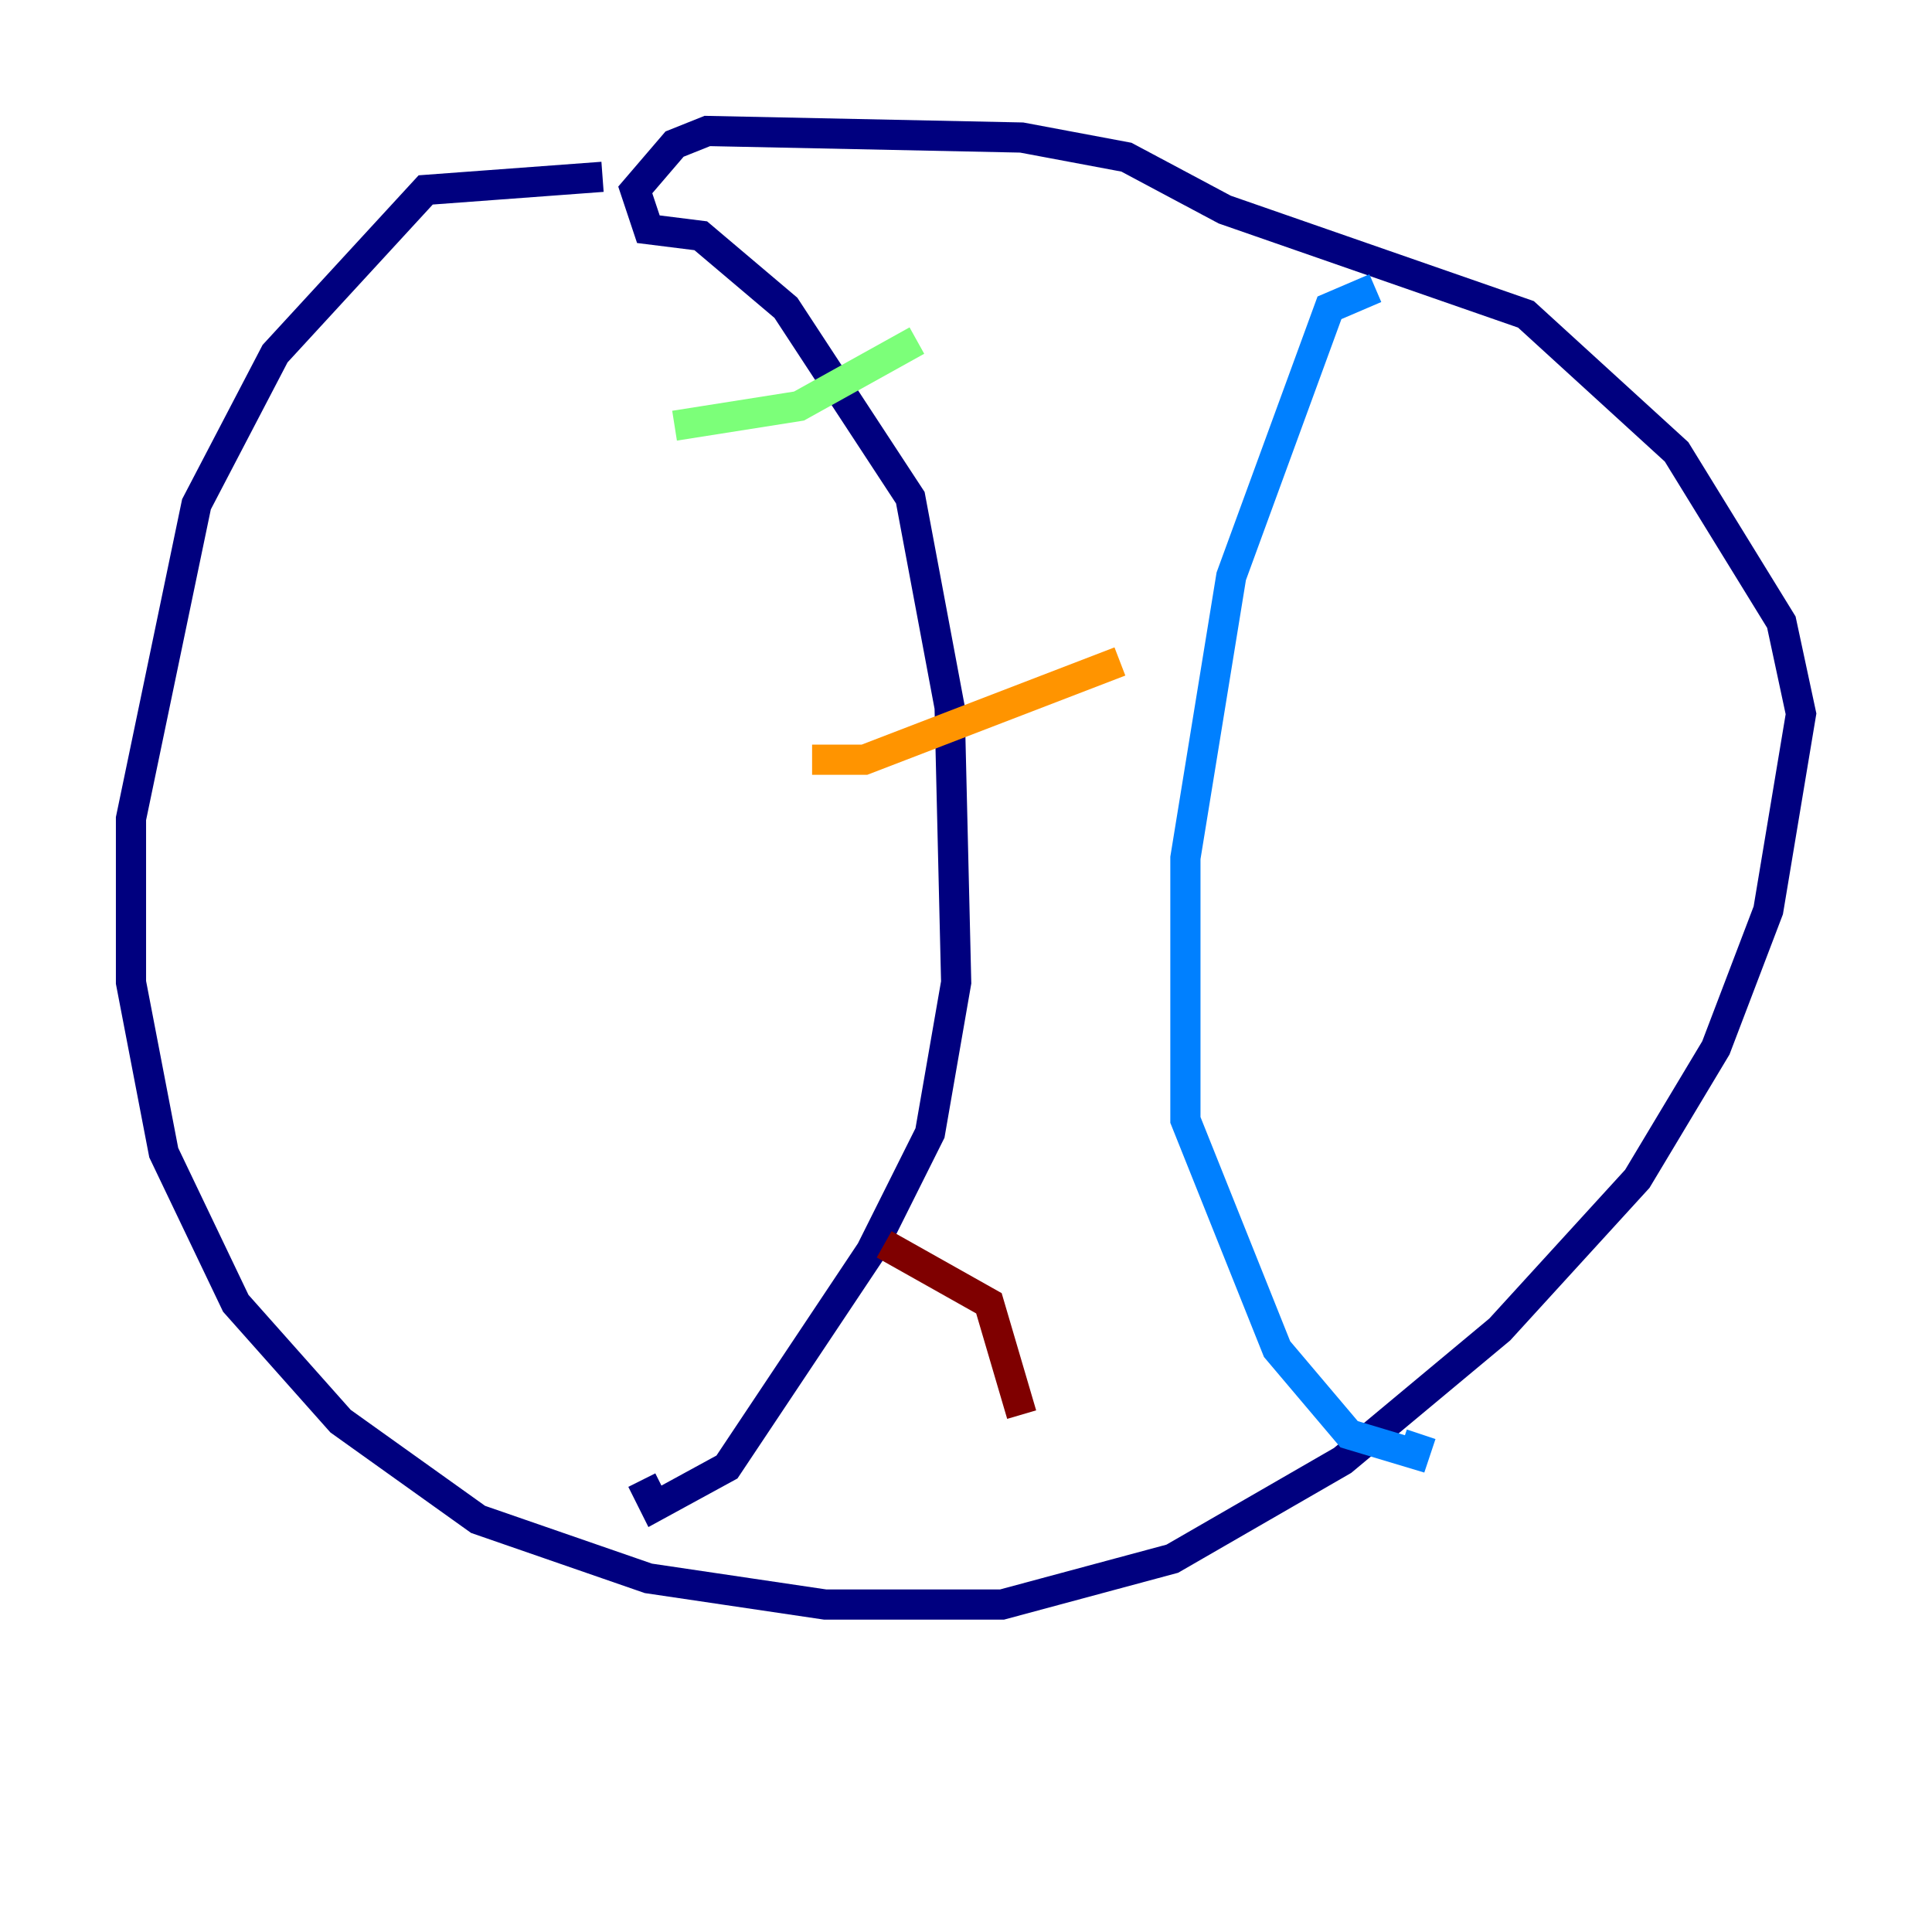 <?xml version="1.0" encoding="utf-8" ?>
<svg baseProfile="tiny" height="128" version="1.2" viewBox="0,0,128,128" width="128" xmlns="http://www.w3.org/2000/svg" xmlns:ev="http://www.w3.org/2001/xml-events" xmlns:xlink="http://www.w3.org/1999/xlink"><defs /><polyline fill="none" points="39.919,11.715 28.203,12.583 18.224,23.43 13.017,33.41 8.678,54.237 8.678,65.085 10.848,76.366 15.62,86.346 22.563,94.156 31.675,100.664 42.956,104.57 54.671,106.305 66.386,106.305 77.668,103.268 88.949,96.759 99.363,88.081 108.475,78.102 113.681,69.424 117.153,60.312 119.322,47.295 118.02,41.22 111.078,29.939 101.098,20.827 81.139,13.885 74.63,10.414 67.688,9.112 46.861,8.678 44.691,9.546 42.088,12.583 42.956,15.186 46.427,15.62 52.068,20.393 60.312,32.976 62.915,46.861 63.349,65.085 61.614,75.064 57.709,82.875 48.163,97.193 43.39,99.797 42.522,98.061" stroke="#00007f" stroke-width="2" /><polyline fill="none" points="91.119,19.091 88.081,20.393 81.573,38.183 78.536,56.841 78.536,74.197 84.61,89.383 89.383,95.024 93.722,96.325 94.156,95.024" stroke="#0080ff" stroke-width="2" /><polyline fill="none" points="44.691,28.203 52.936,26.902 60.746,22.563" stroke="#7cff79" stroke-width="2" /><polyline fill="none" points="53.803,50.332 57.275,50.332 74.197,43.824" stroke="#ff9400" stroke-width="2" /><polyline fill="none" points="58.576,82.441 65.519,86.346 67.688,93.722" stroke="#7f0000" stroke-width="2" /></svg>